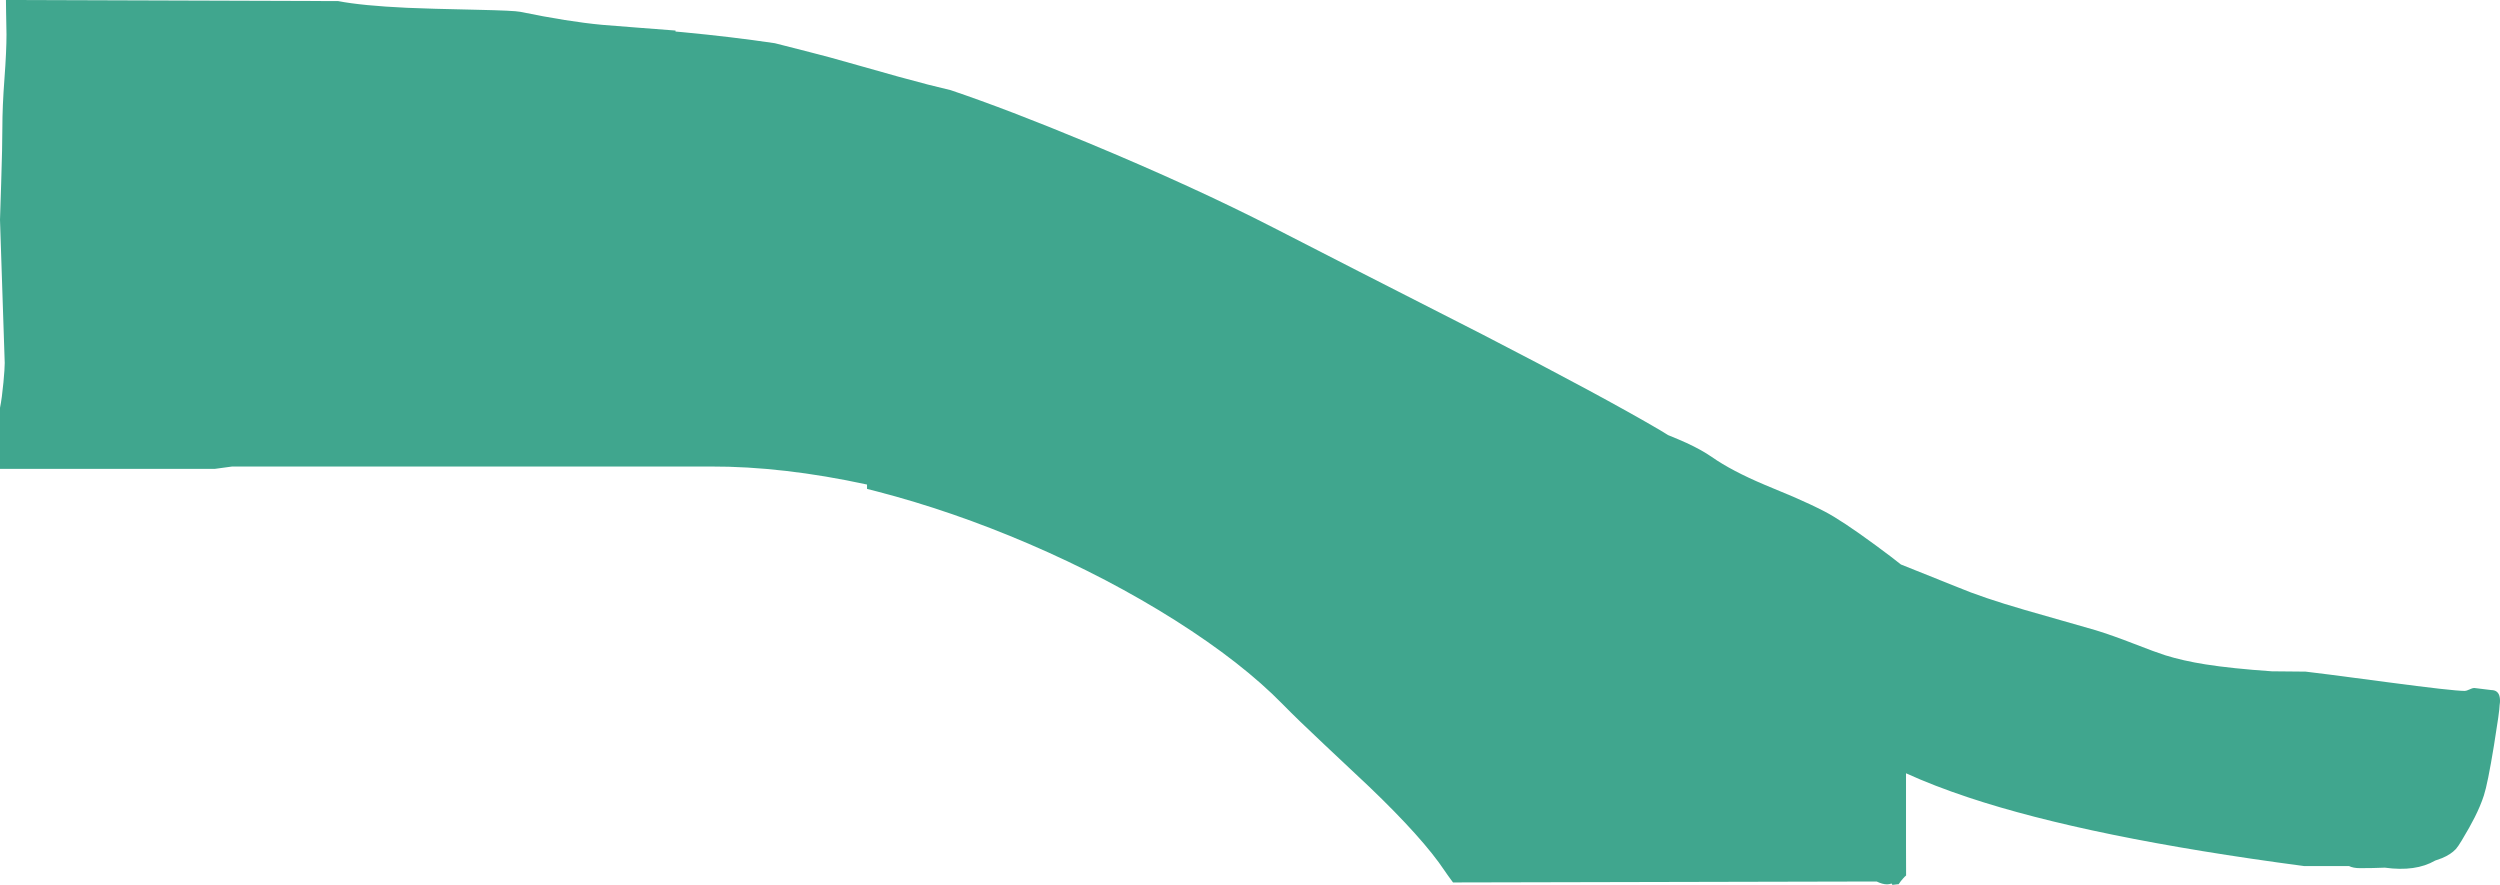 <?xml version="1.0" encoding="UTF-8" standalone="no"?>
<svg xmlns:ffdec="https://www.free-decompiler.com/flash" xmlns:xlink="http://www.w3.org/1999/xlink" ffdec:objectType="shape" height="974.55px" width="2753.4px" xmlns="http://www.w3.org/2000/svg">
  <g transform="matrix(1.0, 0.0, 0.0, 1.0, 648.05, -130.0)">
    <path d="M1445.55 751.7 L1507.6 776.55 Q1535.35 788.25 1582.1 801.8 L1659.7 824.0 Q1679.15 830.0 1702.55 839.15 1726.4 848.45 1736.7 851.7 1756.25 857.8 1780.9 861.7 1809.8 866.3 1854.05 869.35 L1891.25 869.7 Q1899.3 870.45 1980.95 881.3 2053.5 890.95 2066.6 890.95 2068.25 890.95 2071.7 889.35 2075.2 887.7 2076.8 887.7 L2086.25 888.85 2095.65 890.0 Q2103.5 890.0 2105.0 897.75 2105.75 901.75 2104.95 906.4 2104.95 912.55 2098.65 951.3 2091.75 993.5 2087.55 1006.2 2083.85 1017.6 2077.35 1030.45 2072.2 1040.7 2063.35 1055.4 2059.15 1062.45 2056.75 1065.1 2051.2 1071.05 2041.5 1075.1 L2033.95 1077.8 Q2012.45 1090.3 1978.5 1085.6 1965.75 1086.15 1951.05 1086.15 1943.75 1086.15 1939.05 1083.85 L1889.65 1083.85 Q1652.85 1052.55 1519.8 1008.25 1481.65 995.55 1451.15 981.65 L1451.15 1060.9 1451.25 1094.25 Q1449.8 1095.35 1448.2 1097.2 1445.45 1100.15 1442.8 1104.15 L1442.8 1103.8 1436.2 1104.55 1435.25 1103.05 Q1432.95 1103.95 1430.25 1104.0 1425.2 1103.95 1418.85 1100.85 L952.25 1101.9 Q945.2 1092.35 943.05 1089.05 919.15 1053.15 859.85 996.4 L810.4 949.9 Q781.0 922.35 764.5 905.45 719.75 859.75 646.4 813.3 572.3 766.45 484.95 728.9 400.7 692.75 318.0 671.3 L306.85 668.45 306.85 663.65 Q214.3 643.55 134.55 643.8 L-392.35 643.8 -411.5 646.4 -648.05 646.4 -648.05 579.15 Q-645.9 568.75 -644.25 551.05 -642.85 536.2 -642.85 529.75 L-645.45 450.95 -648.05 372.1 -646.75 331.6 Q-645.45 291.05 -645.45 271.35 -645.45 247.15 -643.15 216.75 -640.9 186.4 -640.9 168.0 L-641.35 142.35 -641.5 130.0 -275.65 131.2 Q-249.2 136.3 -199.65 138.6 -176.55 139.65 -121.5 140.8 -81.8 141.65 -75.15 143.0 -22.45 153.85 15.1 157.35 L56.85 160.65 95.95 163.65 95.95 164.75 103.45 165.4 Q157.9 170.55 205.35 177.6 L214.6 179.95 243.75 187.4 Q260.25 191.4 300.3 202.85 345.6 215.85 373.95 223.15 L399.0 229.3 Q461.9 250.55 549.8 287.1 666.6 335.65 754.8 380.9 829.3 419.25 984.85 498.45 1115.95 566.05 1180.4 603.85 1184.1 606.0 1189.0 609.15 1202.05 614.45 1209.35 617.8 1225.95 625.45 1237.25 633.3 1259.25 648.65 1295.5 663.95 L1326.85 677.05 Q1345.85 685.25 1361.25 693.2 1380.0 702.85 1417.7 730.55 1436.65 744.5 1445.55 751.7" fill="#40a68e" fill-rule="evenodd" stroke="none"/>
  </g>
</svg>
